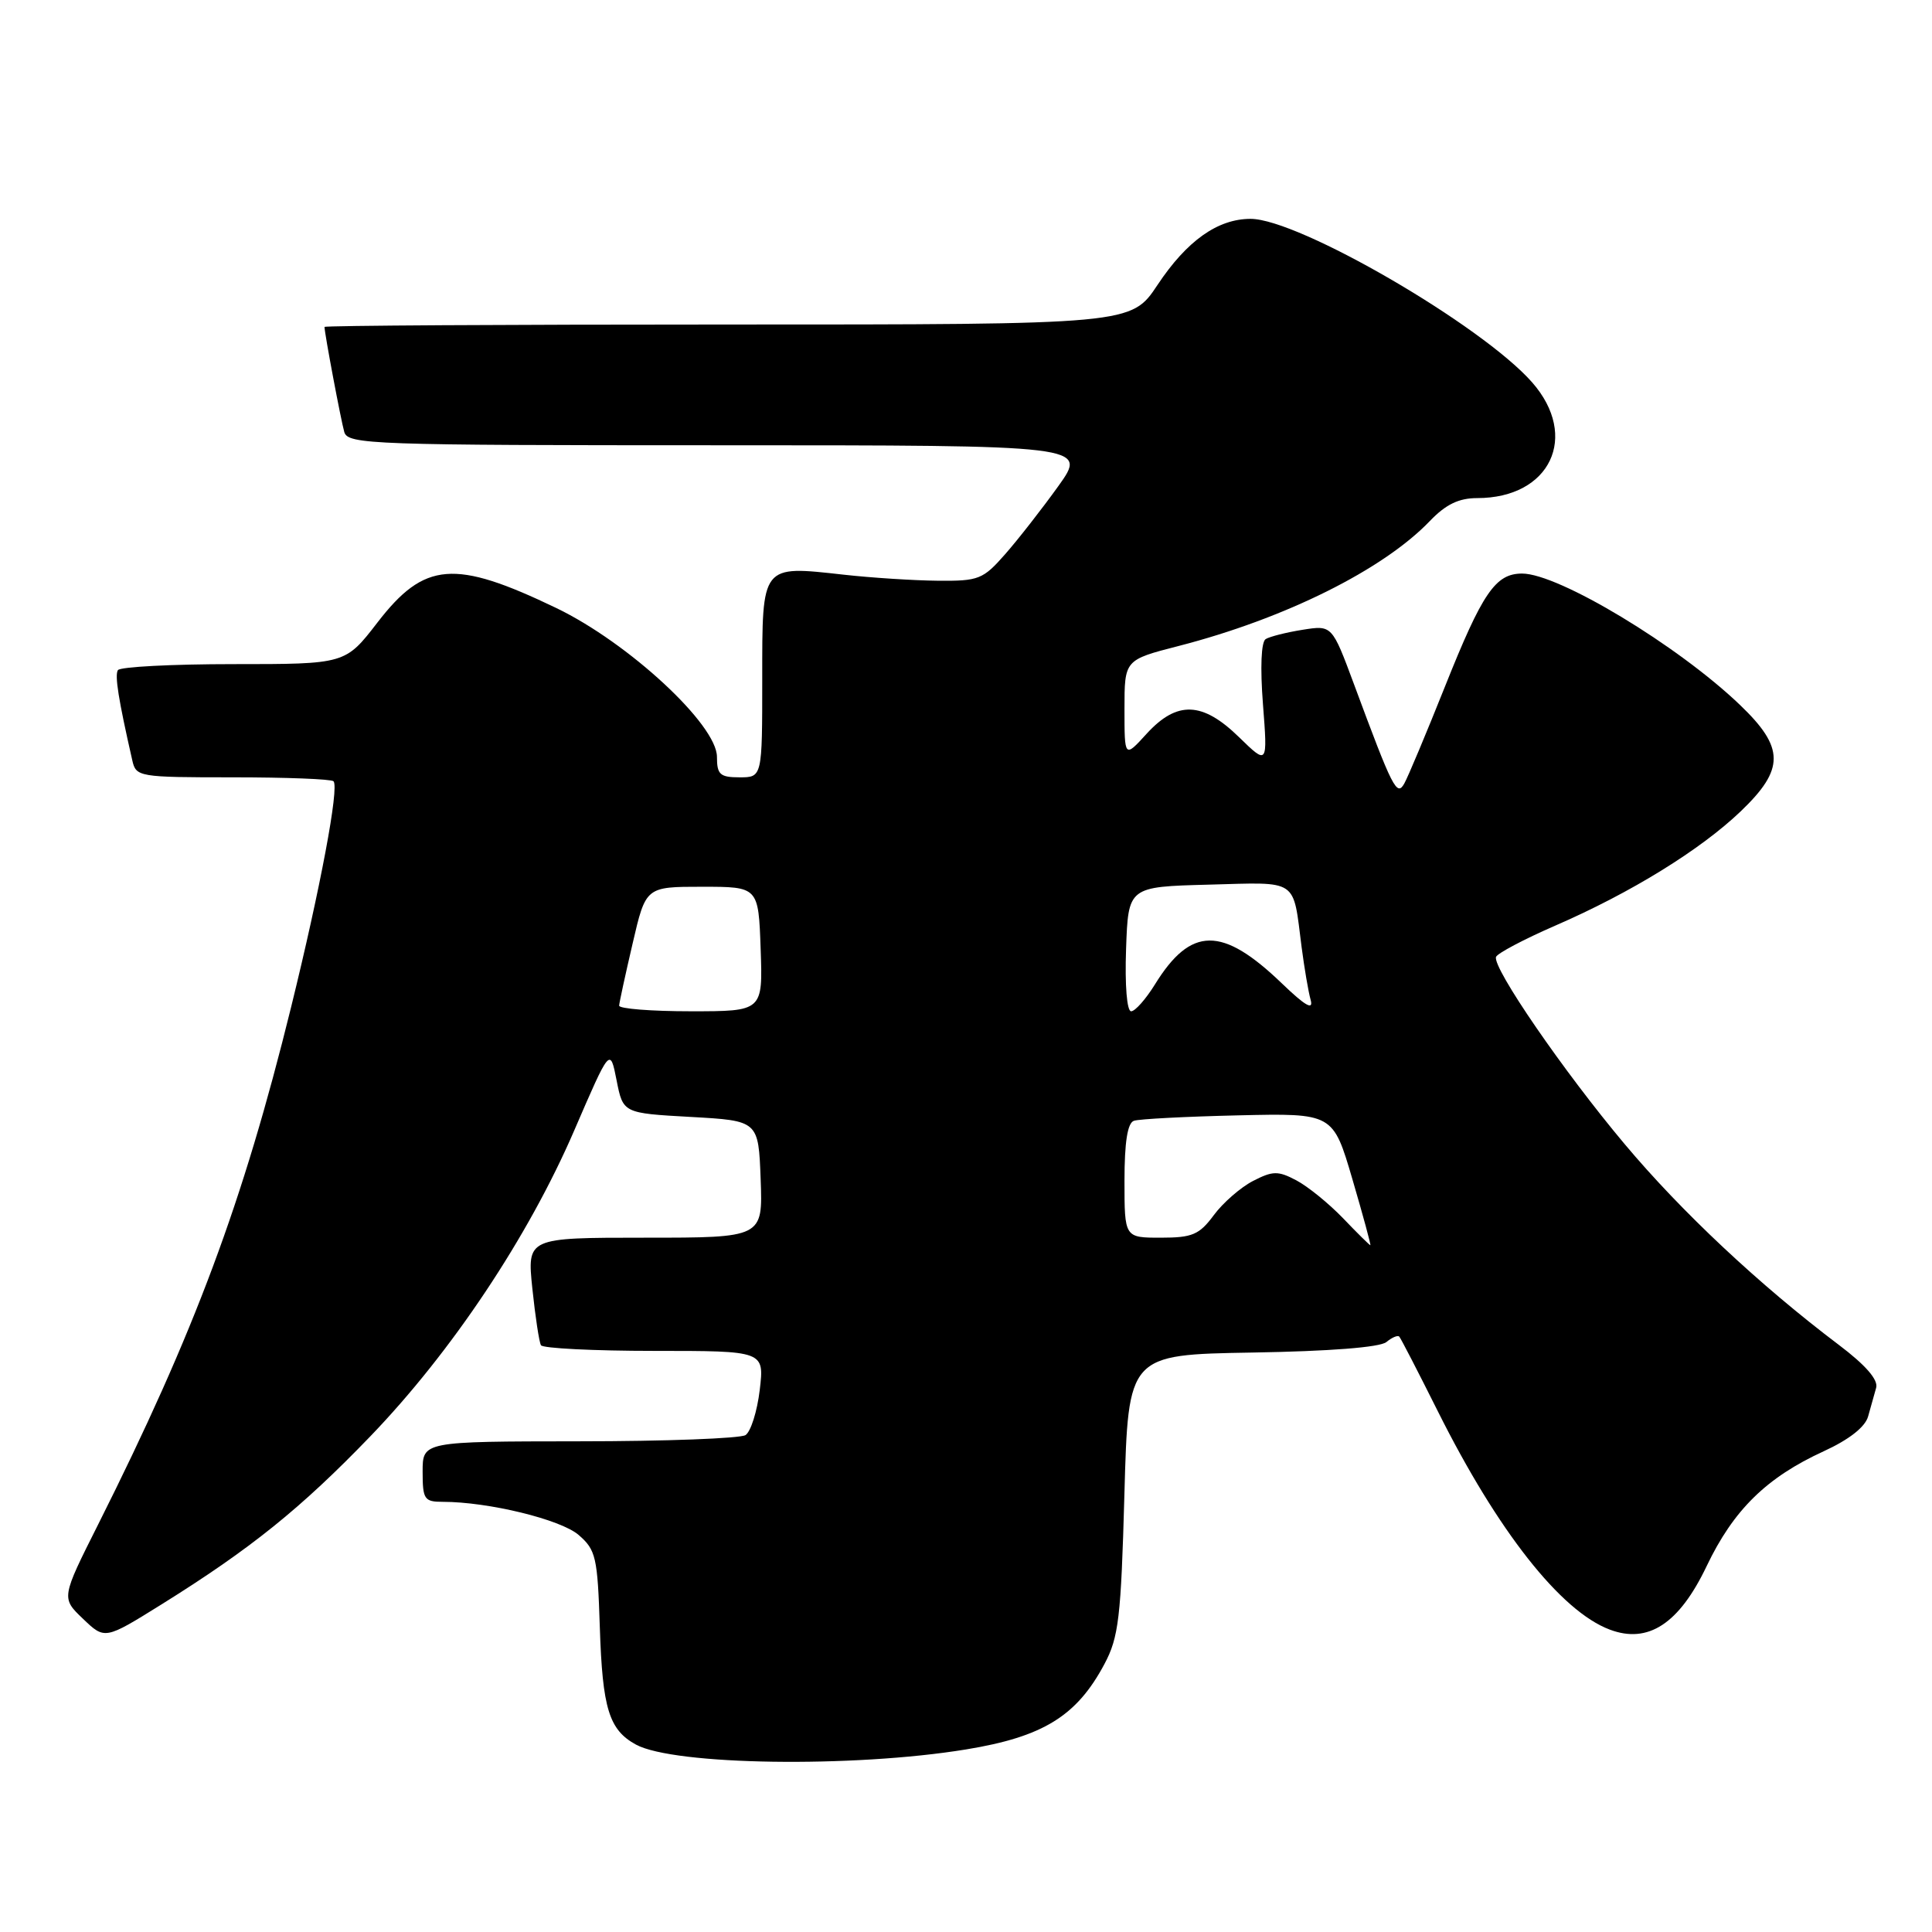 <?xml version="1.0" encoding="UTF-8" standalone="no"?>
<!DOCTYPE svg PUBLIC "-//W3C//DTD SVG 1.1//EN" "http://www.w3.org/Graphics/SVG/1.1/DTD/svg11.dtd" >
<svg xmlns="http://www.w3.org/2000/svg" xmlns:xlink="http://www.w3.org/1999/xlink" version="1.1" viewBox="0 0 256 256">
 <g >
 <path fill="currentColor"
d=" M 128.00 231.81 C 138.22 230.14 142.67 227.39 146.34 220.50 C 148.23 216.96 148.54 214.37 148.99 198.00 C 149.50 179.50 149.50 179.50 165.93 179.22 C 176.16 179.05 182.86 178.53 183.70 177.83 C 184.44 177.22 185.21 176.89 185.41 177.11 C 185.61 177.32 187.91 181.78 190.52 187.00 C 198.46 202.89 206.81 213.49 213.30 215.93 C 218.38 217.85 222.49 215.16 226.13 207.54 C 229.69 200.07 234.08 195.77 241.65 192.30 C 244.99 190.77 247.13 189.10 247.53 187.70 C 247.87 186.49 248.36 184.77 248.60 183.89 C 248.90 182.83 247.20 180.88 243.65 178.20 C 233.16 170.28 222.79 160.56 215.26 151.58 C 207.17 141.95 197.75 128.24 198.23 126.80 C 198.39 126.33 201.92 124.46 206.08 122.65 C 216.10 118.30 225.33 112.60 230.66 107.50 C 236.50 101.91 236.48 99.08 230.57 93.42 C 222.37 85.55 206.52 76.00 201.69 76.00 C 198.16 76.00 196.44 78.51 191.47 90.96 C 189.00 97.15 186.57 102.94 186.08 103.81 C 185.09 105.59 184.55 104.53 179.41 90.66 C 176.50 82.83 176.50 82.83 172.60 83.45 C 170.45 83.79 168.25 84.35 167.71 84.68 C 167.11 85.05 166.97 88.44 167.35 93.33 C 167.97 101.37 167.97 101.37 164.19 97.69 C 159.34 92.95 155.97 92.82 151.94 97.22 C 149.00 100.45 149.00 100.45 149.00 93.94 C 149.00 87.44 149.00 87.44 156.16 85.60 C 170.26 81.97 183.28 75.49 189.46 69.04 C 191.58 66.83 193.30 66.00 195.74 66.00 C 205.42 66.00 209.30 57.83 203.02 50.67 C 196.38 43.11 172.09 29.00 165.71 29.00 C 161.35 29.00 157.27 31.90 153.38 37.75 C 149.89 43.00 149.89 43.00 96.45 43.00 C 67.05 43.00 43.00 43.14 43.00 43.32 C 43.00 44.16 45.18 55.72 45.62 57.25 C 46.10 58.89 49.33 59.00 95.12 59.00 C 144.11 59.00 144.11 59.00 140.23 64.42 C 138.09 67.40 134.93 71.45 133.20 73.42 C 130.26 76.77 129.69 77.00 124.28 76.95 C 121.10 76.92 115.49 76.56 111.81 76.15 C 100.83 74.93 101.00 74.72 101.00 89.97 C 101.00 103.00 101.00 103.00 98.00 103.00 C 95.40 103.00 95.00 102.63 95.00 100.29 C 95.00 96.02 83.29 85.18 73.72 80.57 C 60.21 74.08 56.25 74.40 50.01 82.49 C 45.76 88.00 45.76 88.00 30.94 88.00 C 22.79 88.00 15.89 88.36 15.62 88.80 C 15.19 89.51 15.68 92.63 17.53 100.75 C 18.02 102.94 18.38 103.00 30.85 103.00 C 37.90 103.00 43.90 103.23 44.19 103.52 C 44.97 104.30 42.45 117.70 38.57 133.46 C 32.18 159.38 25.80 176.50 13.01 201.99 C 8.11 211.74 8.11 211.74 11.00 214.50 C 13.89 217.27 13.89 217.27 21.42 212.58 C 33.21 205.23 39.88 199.86 49.06 190.33 C 59.84 179.14 70.00 163.90 76.09 149.79 C 80.84 138.79 80.84 138.79 81.70 143.14 C 82.56 147.50 82.56 147.50 91.53 148.00 C 100.50 148.50 100.50 148.50 100.79 156.25 C 101.08 164.00 101.08 164.00 85.46 164.00 C 69.84 164.00 69.84 164.00 70.54 170.75 C 70.93 174.46 71.44 177.84 71.68 178.25 C 71.92 178.66 78.68 179.00 86.70 179.00 C 101.28 179.00 101.28 179.00 100.67 184.17 C 100.33 187.02 99.48 189.71 98.78 190.16 C 98.07 190.60 88.16 190.98 76.75 190.98 C 56.00 191.00 56.00 191.00 56.00 195.00 C 56.00 198.67 56.22 199.00 58.67 199.00 C 64.71 199.00 74.27 201.33 76.66 203.38 C 78.96 205.37 79.18 206.30 79.48 215.65 C 79.83 226.40 80.70 229.22 84.27 231.17 C 89.32 233.91 113.02 234.26 128.00 231.81 Z  M 177.95 161.41 C 176.05 159.44 173.26 157.18 171.75 156.39 C 169.34 155.12 168.64 155.14 166.02 156.49 C 164.38 157.34 162.04 159.38 160.83 161.02 C 158.91 163.61 157.99 164.00 153.81 164.00 C 149.00 164.00 149.00 164.00 149.00 156.47 C 149.00 151.34 149.40 148.80 150.25 148.51 C 150.94 148.27 157.15 147.95 164.07 147.79 C 176.63 147.50 176.63 147.50 179.20 156.25 C 180.61 161.06 181.68 165.00 181.58 165.00 C 181.48 165.00 179.84 163.39 177.95 161.41 Z  M 82.04 133.25 C 82.06 132.84 82.87 129.12 83.83 125.00 C 85.57 117.50 85.57 117.50 93.04 117.50 C 100.50 117.50 100.50 117.50 100.79 125.75 C 101.08 134.00 101.08 134.00 91.54 134.00 C 86.29 134.00 82.02 133.66 82.04 133.25 Z  M 149.21 125.75 C 149.50 117.50 149.50 117.50 160.17 117.22 C 172.17 116.90 171.29 116.31 172.47 125.50 C 172.83 128.25 173.36 131.40 173.67 132.50 C 174.06 133.92 172.95 133.28 169.86 130.31 C 161.94 122.69 157.80 122.73 153.03 130.45 C 151.82 132.40 150.41 134.00 149.88 134.00 C 149.32 134.00 149.04 130.55 149.21 125.75 Z "/>
</g>
</svg>